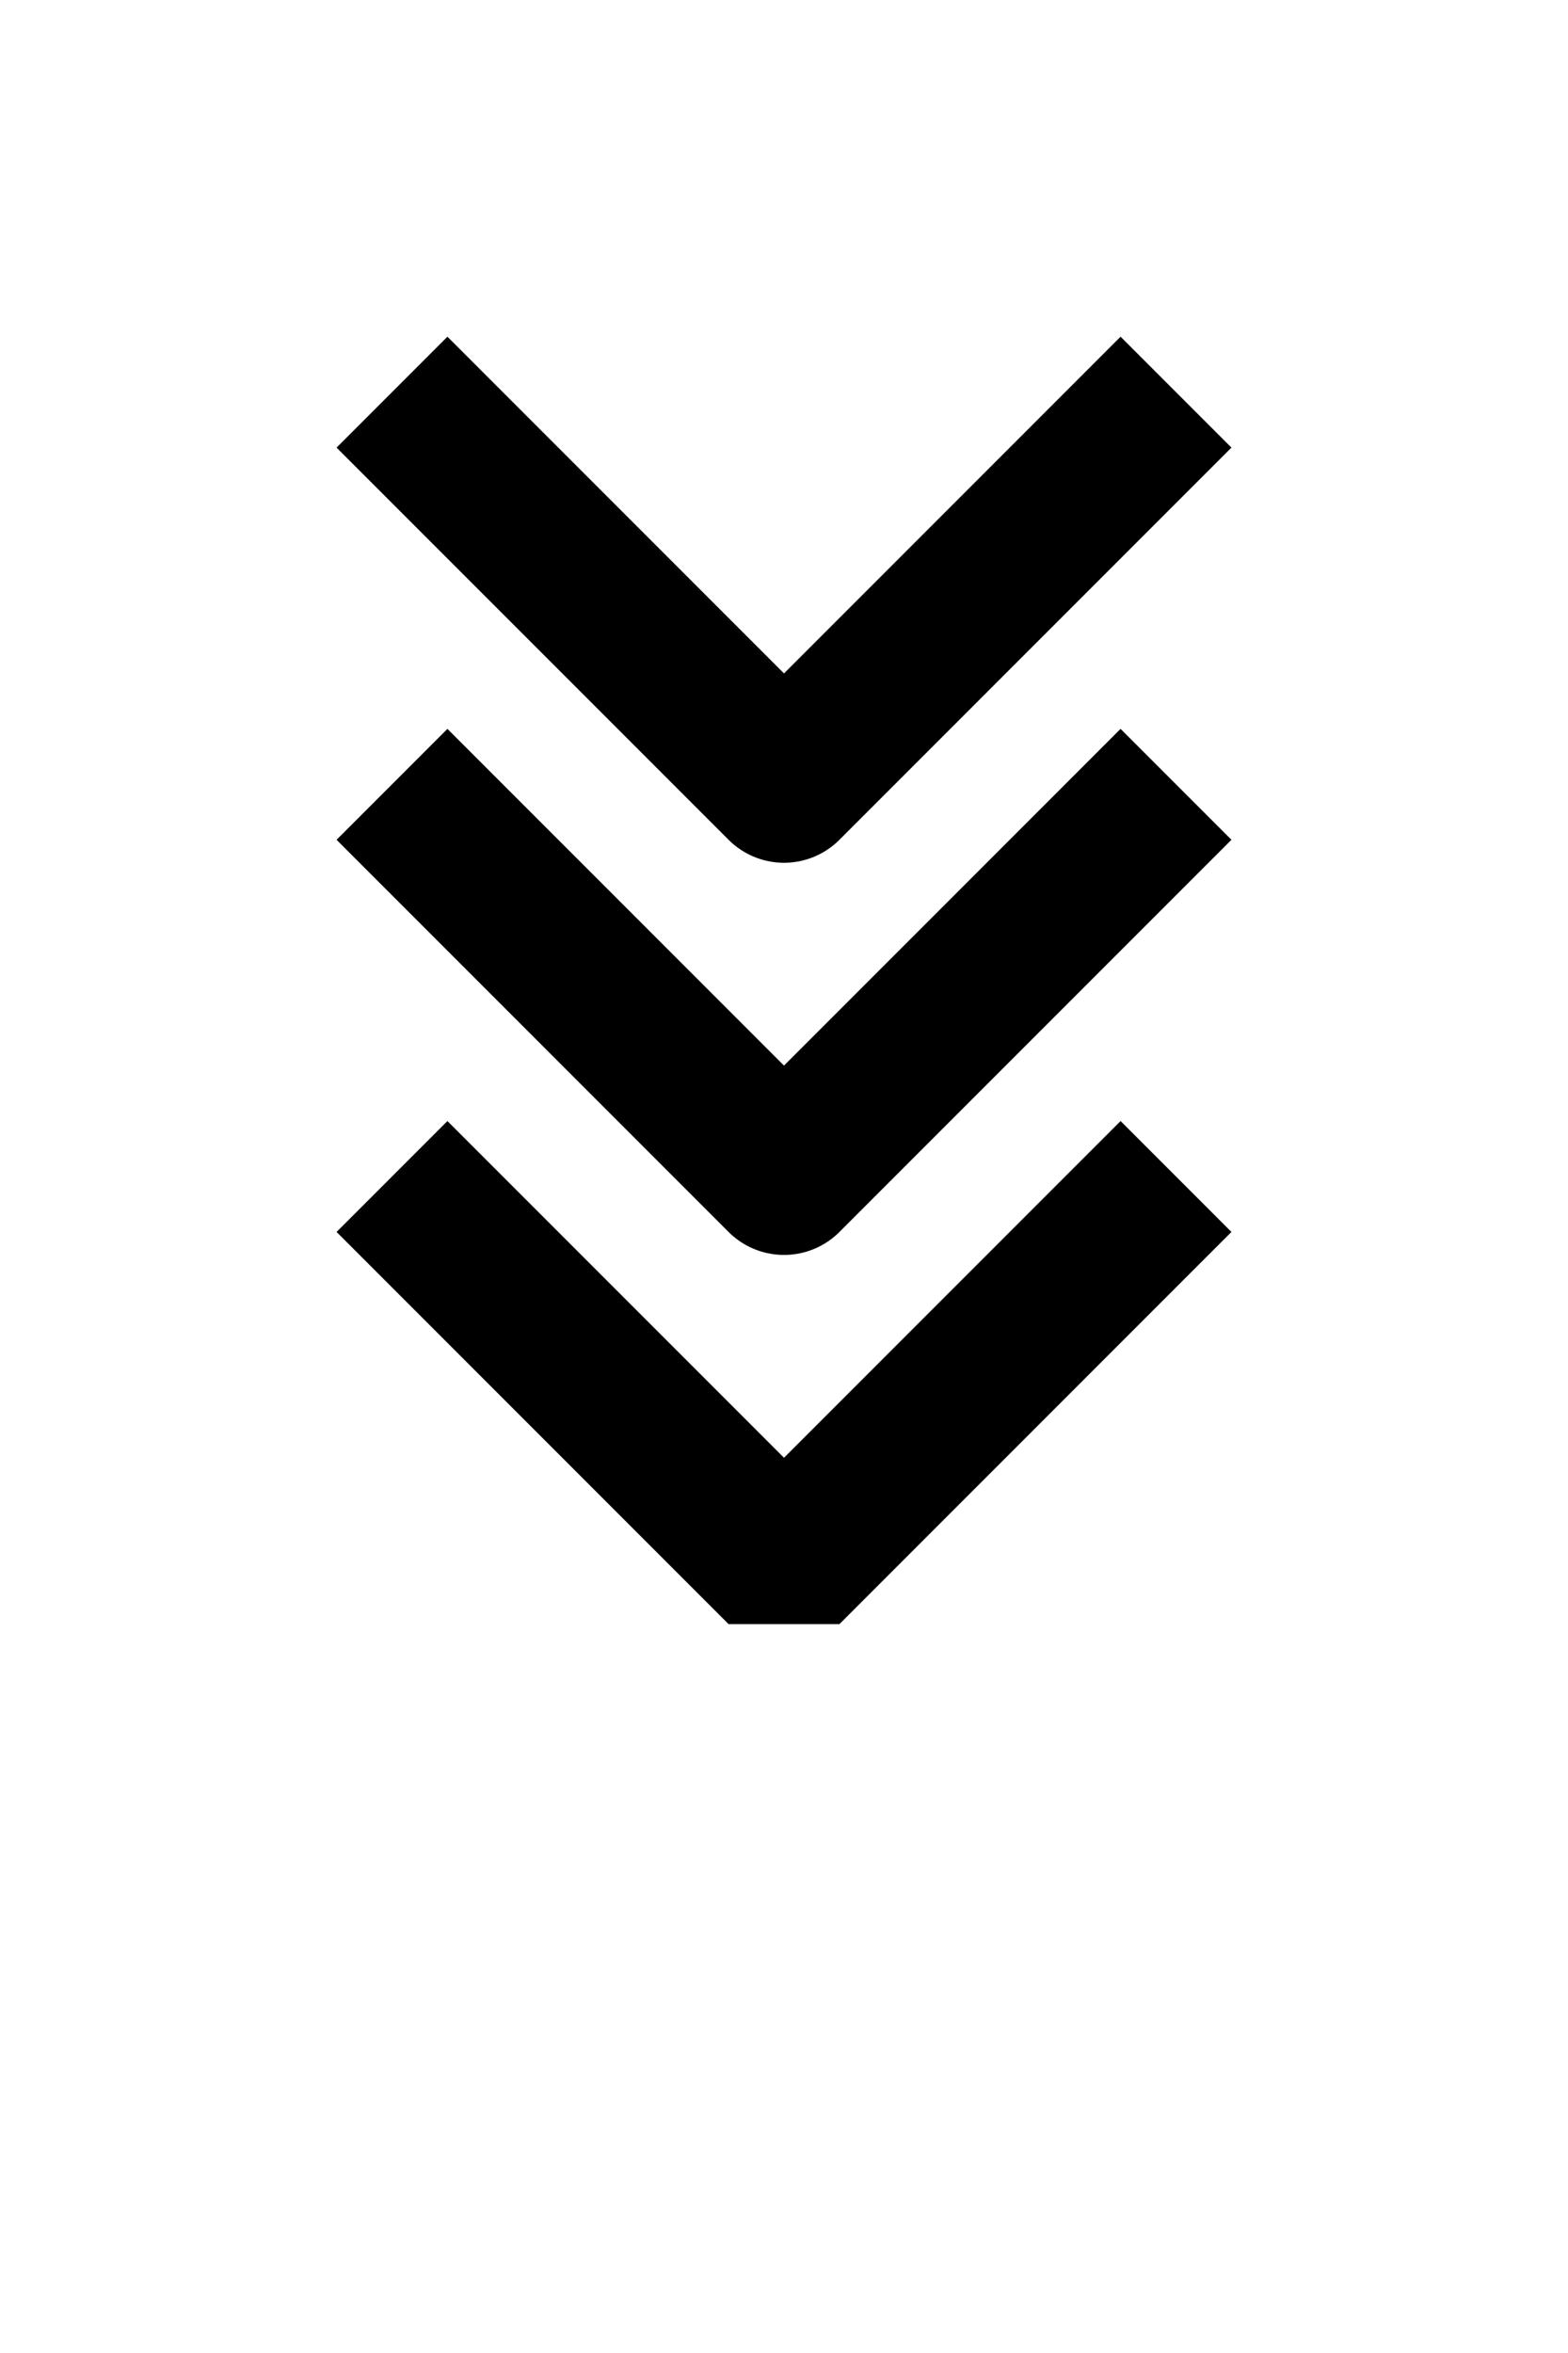 <?xml version="1.0" encoding="UTF-8"?>
<svg xmlns="http://www.w3.org/2000/svg"
     xmlns:xlink="http://www.w3.org/1999/xlink"
     version="1.2"
     width="20mm" height="30mm" viewBox="0 0 20 30"
     stroke="none"
     fill="#000000"
     stroke-width="0.3"
     font-size="3.88"
>
<g fill="#000000" fill-opacity="0.000" stroke-width="2" stroke="#000000" stroke-linejoin="round" id="img-03b08e67-1">
  <path fill="none" d="M5,5 L 10 10 15 5"/>
  <g stroke-linejoin="miter" id="img-03b08e67-2">
    <path fill="none" d="M5,10 L 10 15 15 10"/>
    <g stroke-linejoin="bevel" id="img-03b08e67-3">
      <path fill="none" d="M5,15 L 10 20 15 15"/>
    </g>
  </g>
</g>
</svg>
